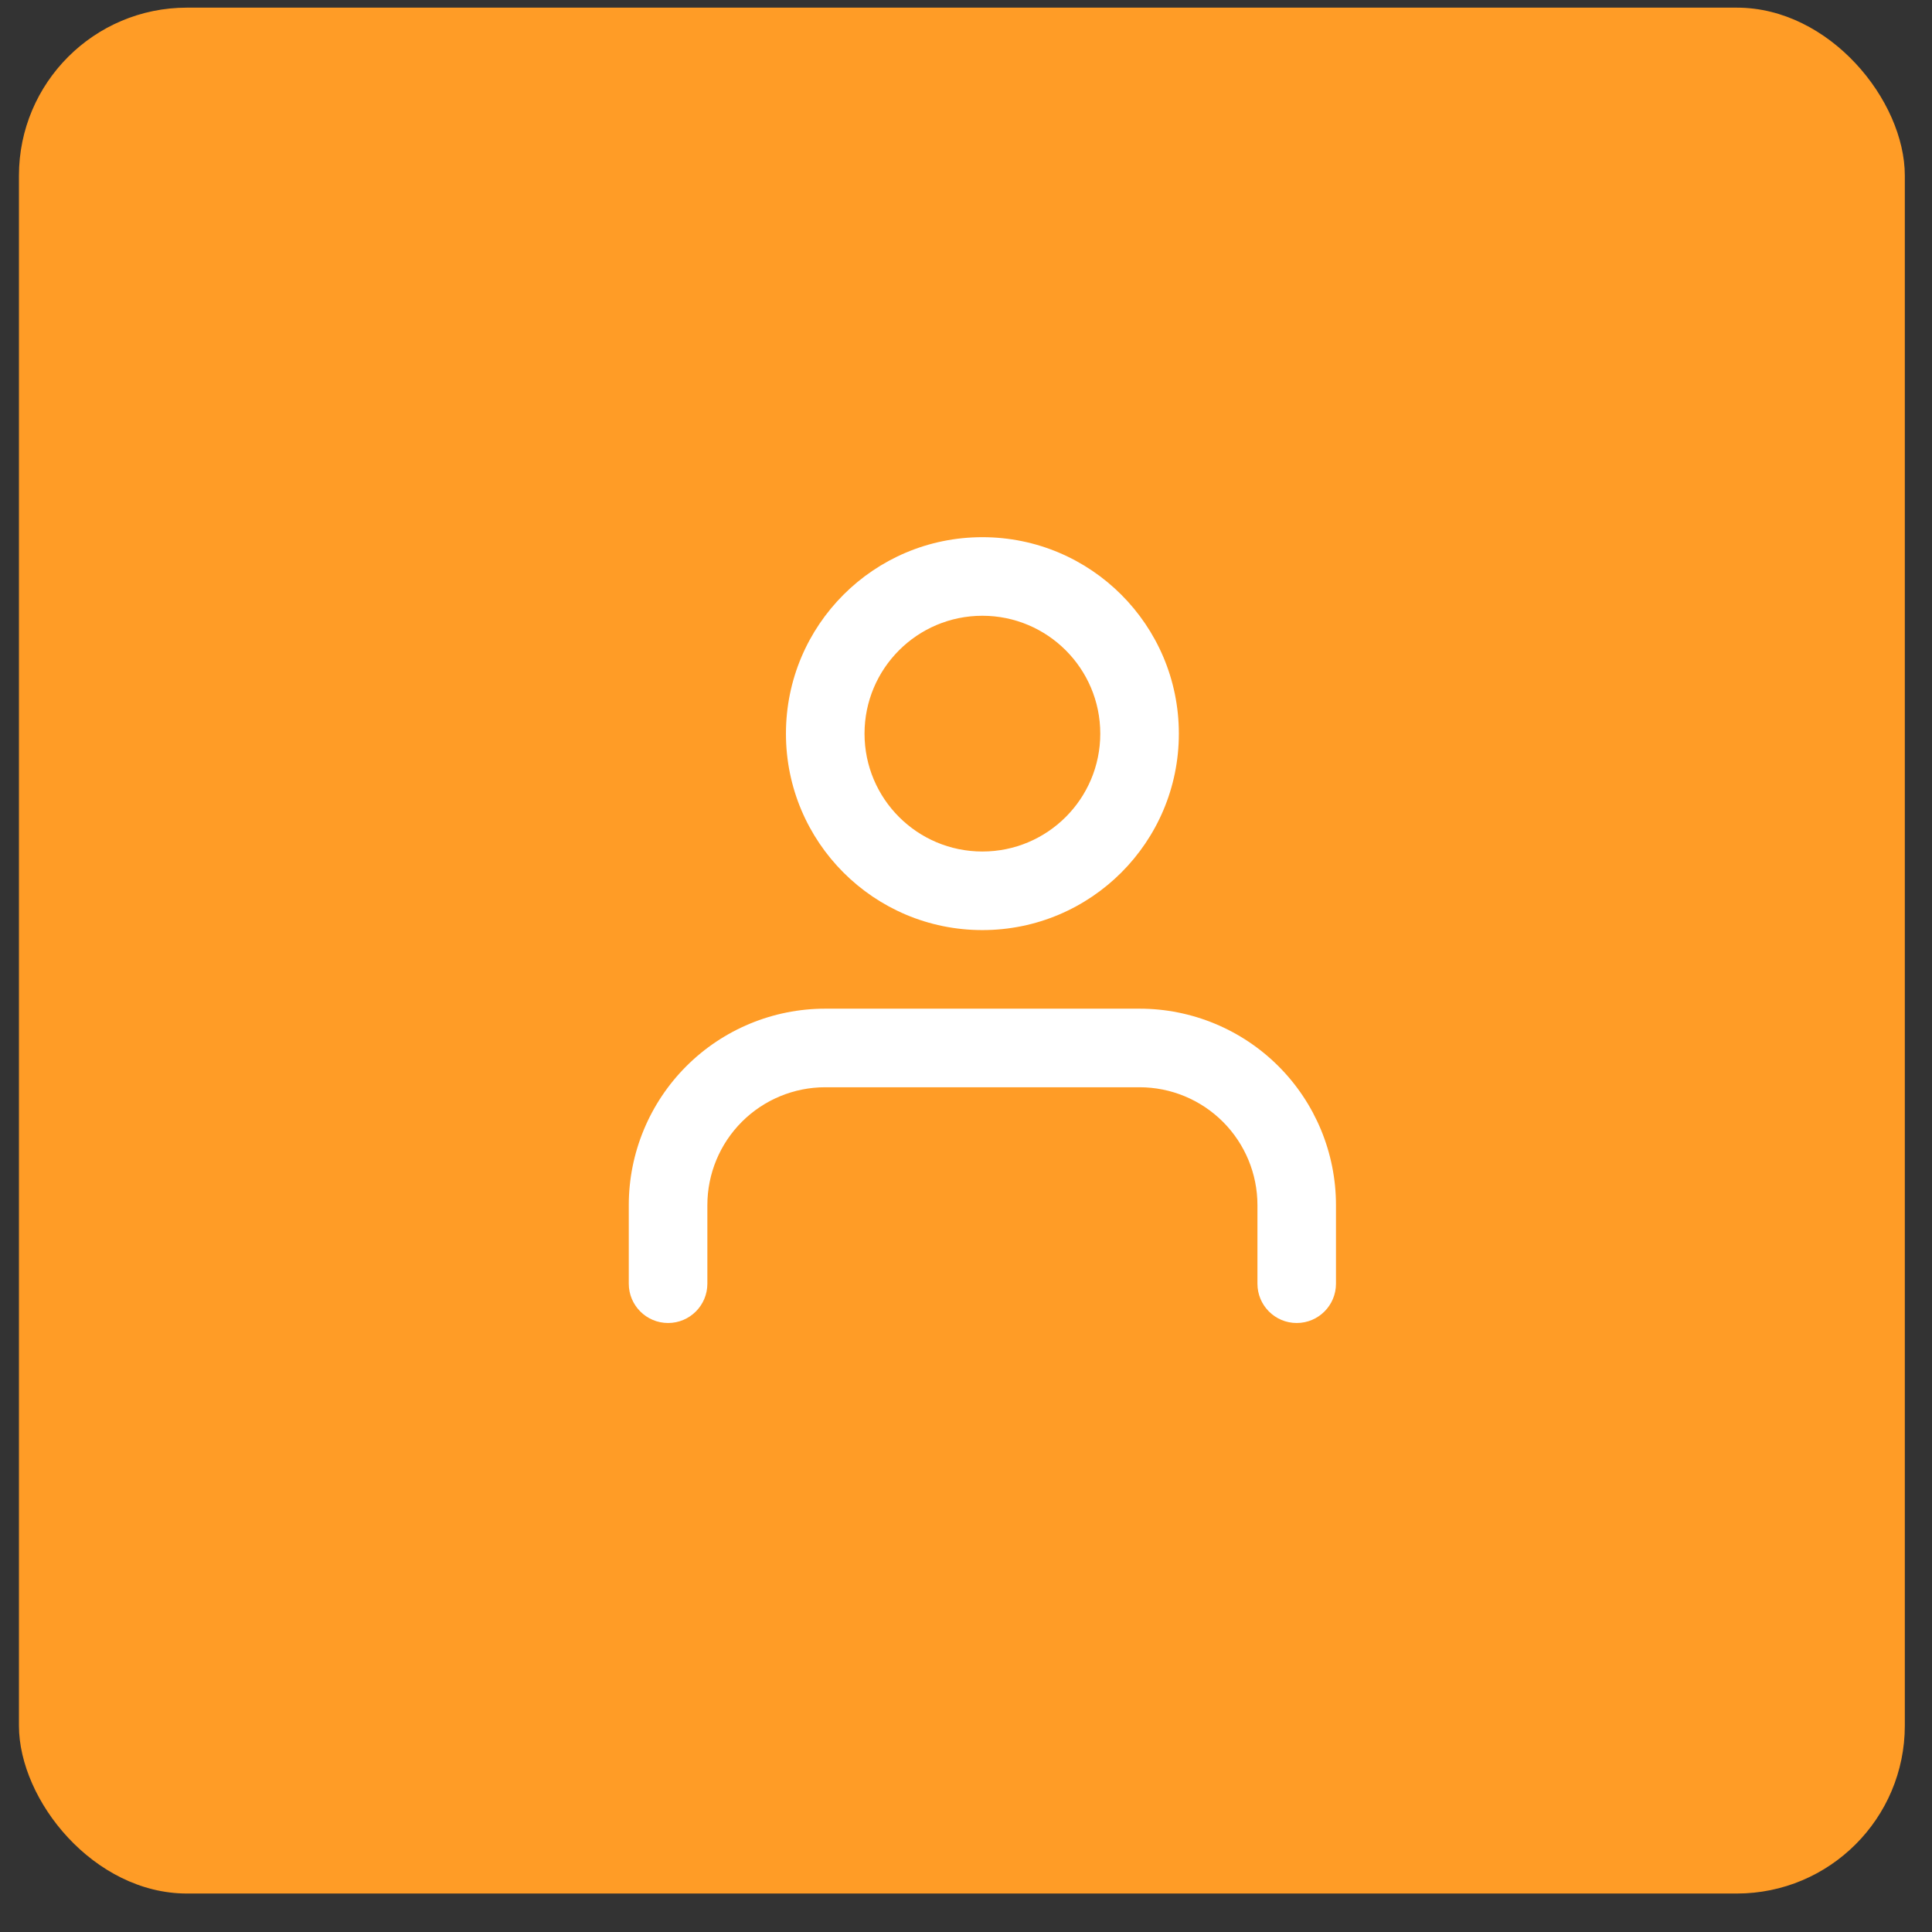 <svg width="46" height="46" viewBox="0 0 46 46" fill="none" xmlns="http://www.w3.org/2000/svg">
<rect x="0" y="0" width="46" height="46" fill="#333333" stroke="none"/>
<rect x="0.451" y="0.182" width="44.902" height="44.902" rx="4" fill="#FF9C26"/>
<path fill-rule="evenodd" clip-rule="evenodd" d="M16.341 25.386C17.218 24.509 18.408 24.016 19.648 24.016H27.132C28.373 24.016 29.562 24.509 30.44 25.386C31.317 26.263 31.809 27.453 31.809 28.693V30.564C31.809 31.081 31.391 31.5 30.874 31.5C30.357 31.5 29.939 31.081 29.939 30.564V28.693C29.939 27.949 29.643 27.235 29.117 26.709C28.59 26.183 27.877 25.887 27.132 25.887H19.648C18.904 25.887 18.19 26.183 17.664 26.709C17.138 27.235 16.842 27.949 16.842 28.693V30.564C16.842 31.081 16.423 31.5 15.907 31.5C15.39 31.5 14.971 31.081 14.971 30.564V28.693C14.971 27.453 15.464 26.263 16.341 25.386Z" fill="white"/>
<path fill-rule="evenodd" clip-rule="evenodd" d="M23.39 14.661C21.84 14.661 20.584 15.918 20.584 17.468C20.584 19.018 21.84 20.274 23.39 20.274C24.94 20.274 26.197 19.018 26.197 17.468C26.197 15.918 24.94 14.661 23.39 14.661ZM18.713 17.468C18.713 14.884 20.807 12.79 23.39 12.79C25.974 12.79 28.068 14.884 28.068 17.468C28.068 20.051 25.974 22.145 23.39 22.145C20.807 22.145 18.713 20.051 18.713 17.468Z" fill="white"/>
</svg>
